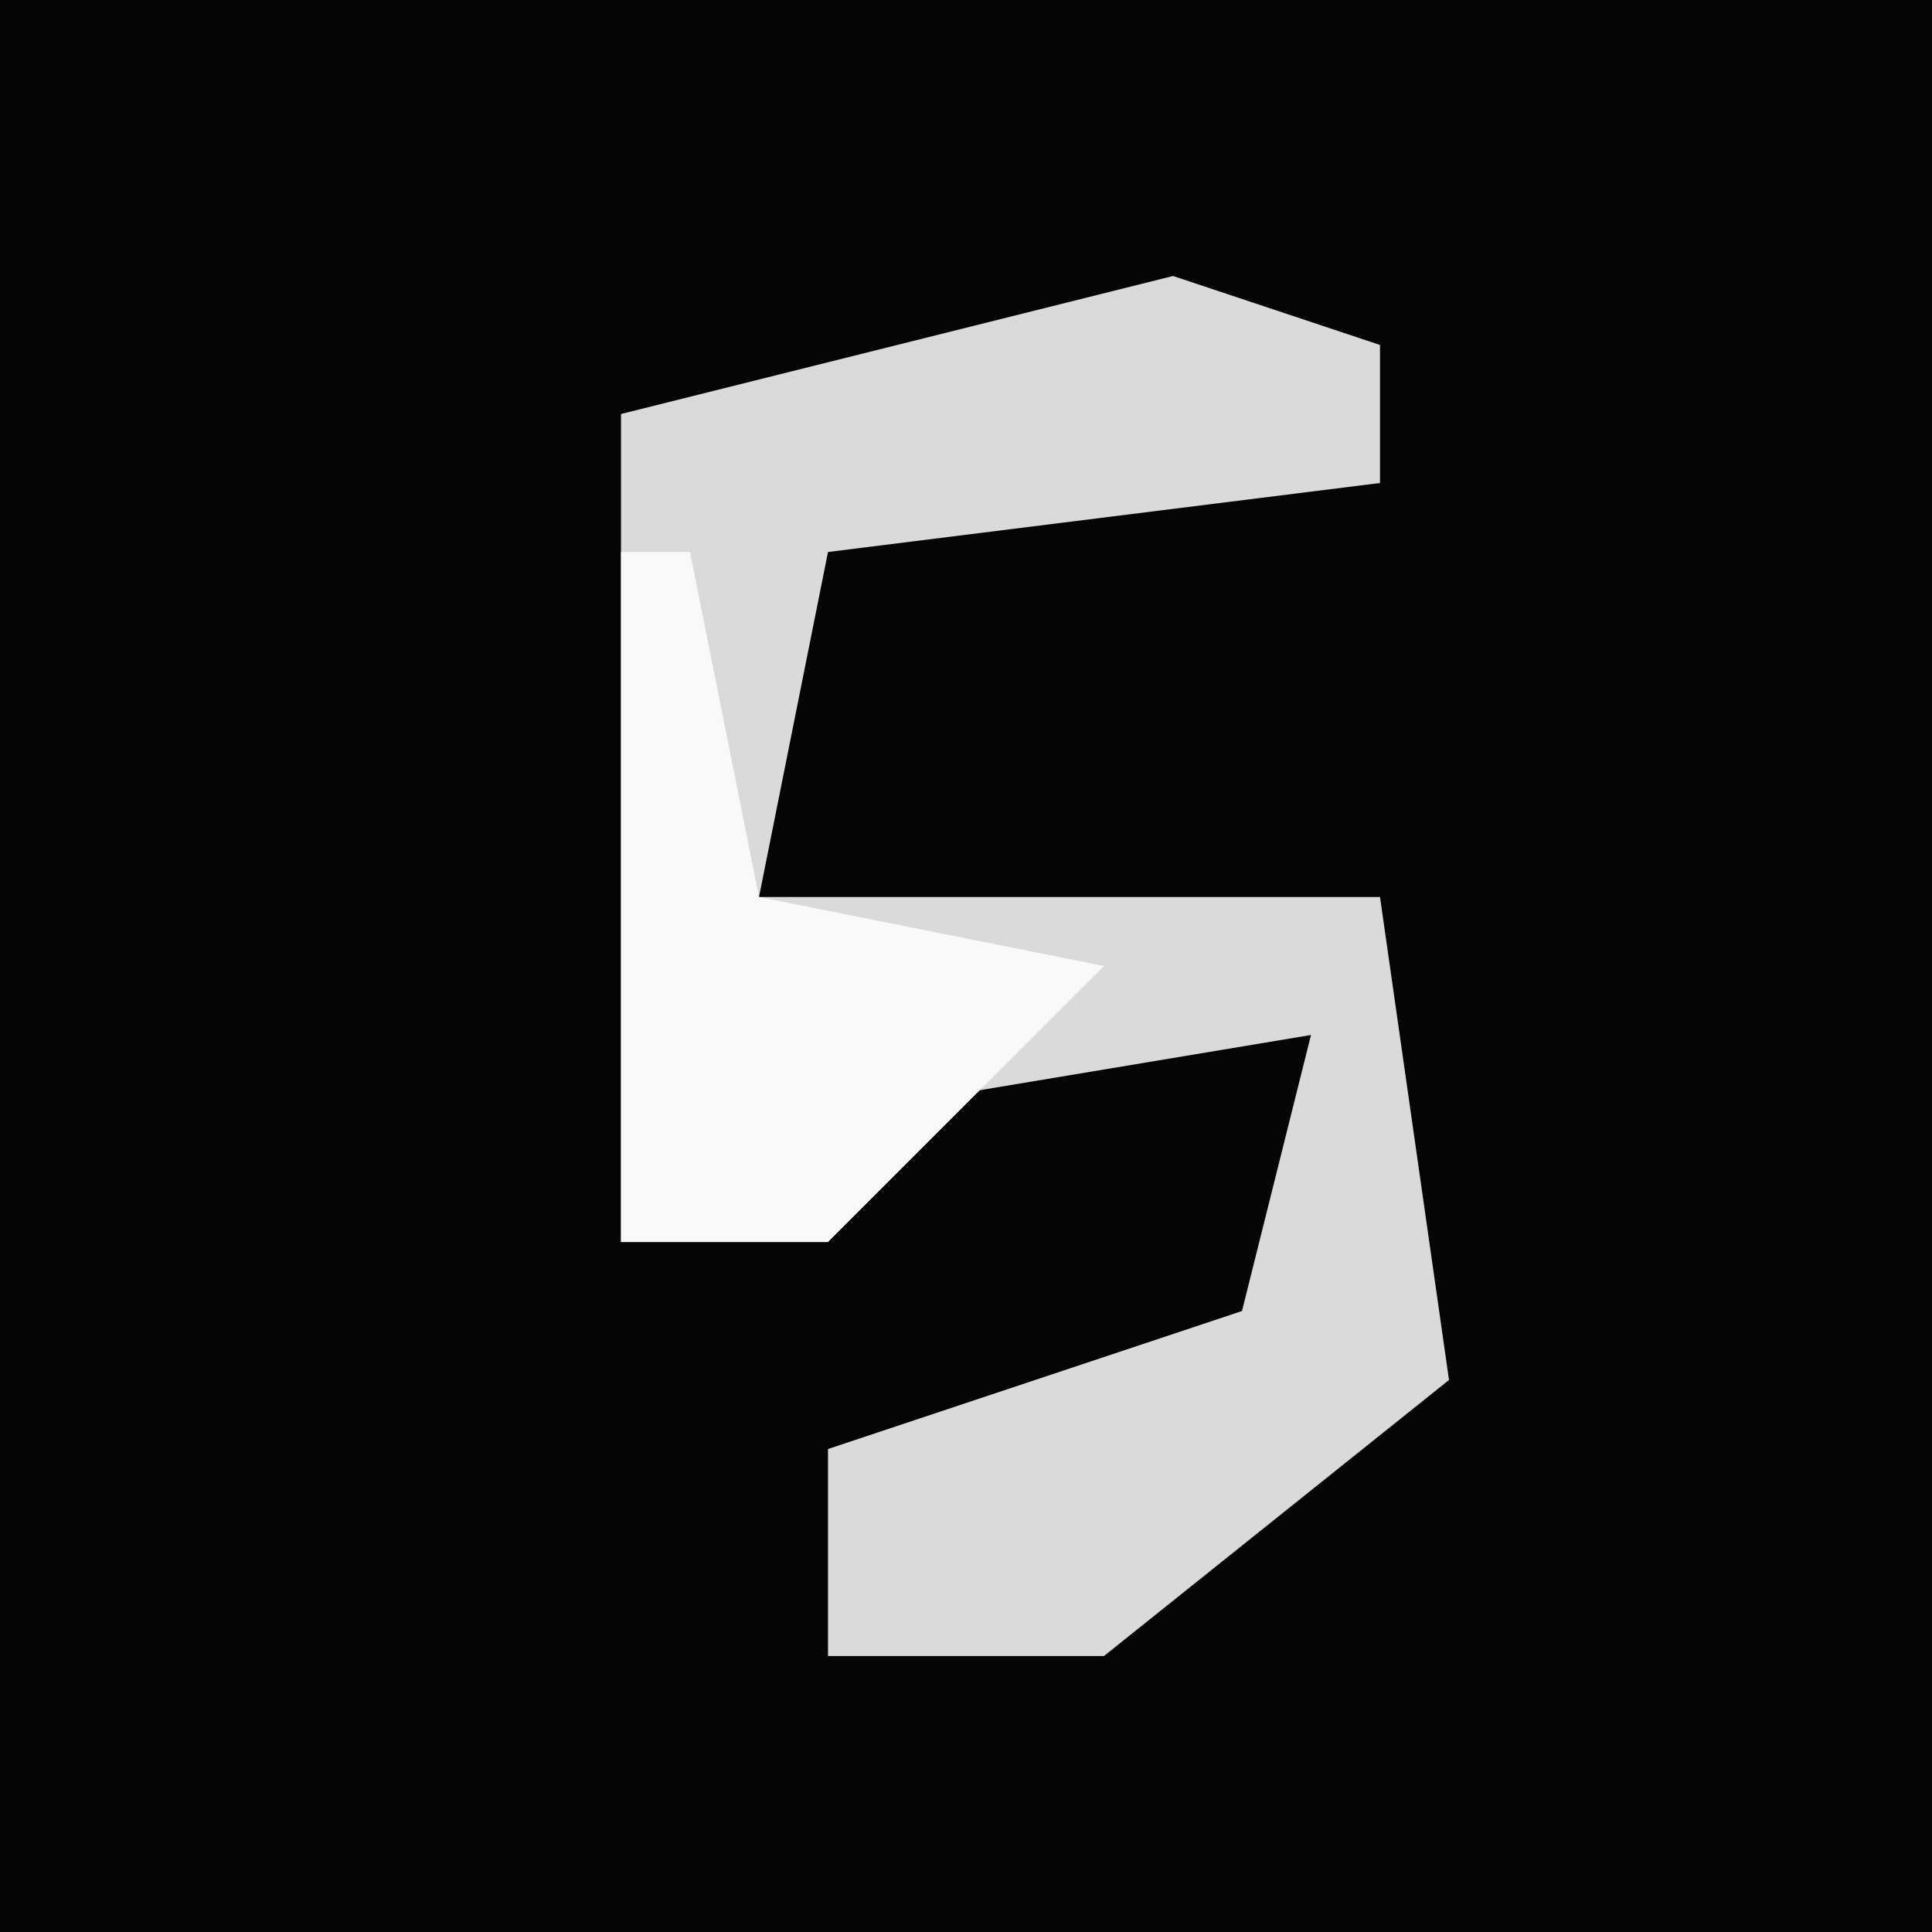<?xml version="1.0" encoding="UTF-8"?>
<svg version="1.1" xmlns="http://www.w3.org/2000/svg" width="28" height="28">
<path d="M0,0 L28,0 L28,28 L0,28 Z " fill="#050505" transform="translate(0,0)"/>
<path d="M0,0 L3,1 L3,3 L-5,4 L-6,9 L3,9 L4,16 L-1,20 L-5,20 L-5,17 L1,15 L2,11 L-4,12 L-5,14 L-8,14 L-8,2 Z " fill="#DADADA" transform="translate(17,4)"/>
<path d="M0,0 L1,0 L2,5 L7,6 L3,10 L0,10 Z " fill="#F9F9F9" transform="translate(9,8)"/>
</svg>
